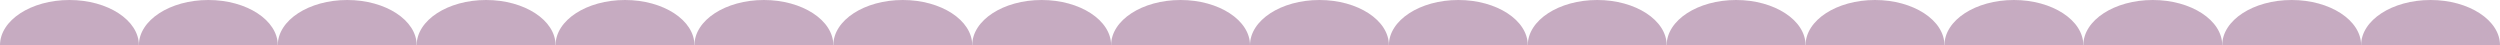 <?xml version="1.0" encoding="UTF-8"?>
<svg id="Calque_2" xmlns="http://www.w3.org/2000/svg" viewBox="0 0 1580.94 28.59">
  <defs>
    <style>
      .cls-1 {
        fill: #c6abc1;
      }
    </style>
  </defs>
  <g id="Calque_3">
    <g>
      <path class="cls-1" d="M1493.11,28.59c0-15.79,19.66-28.59,43.91-28.59s43.92,12.8,43.92,28.59h-87.83Z"/>
      <path class="cls-1" d="M1405.28,28.59c0-15.79,19.66-28.59,43.91-28.59s43.92,12.8,43.92,28.59h-87.83Z"/>
      <path class="cls-1" d="M1317.45,28.59c0-15.79,19.66-28.59,43.91-28.59s43.92,12.8,43.92,28.59h-87.83Z"/>
      <path class="cls-1" d="M1229.62,28.59c0-15.79,19.66-28.59,43.91-28.59s43.92,12.8,43.92,28.59h-87.83Z"/>
      <path class="cls-1" d="M1141.79,28.59c0-15.79,19.66-28.59,43.91-28.59s43.92,12.8,43.92,28.59h-87.83Z"/>
      <path class="cls-1" d="M1053.96,28.59c0-15.79,19.66-28.59,43.91-28.59s43.92,12.8,43.92,28.59h-87.83Z"/>
      <path class="cls-1" d="M966.13,28.59c0-15.79,19.66-28.59,43.91-28.59s43.92,12.8,43.92,28.59h-87.83Z"/>
      <path class="cls-1" d="M878.3,28.59c0-15.79,19.66-28.59,43.91-28.59s43.92,12.8,43.92,28.59h-87.83Z"/>
      <path class="cls-1" d="M790.47,28.59c0-15.79,19.66-28.59,43.91-28.59s43.92,12.8,43.92,28.59h-87.83Z"/>
      <path class="cls-1" d="M702.64,28.59c0-15.79,19.66-28.59,43.91-28.59s43.92,12.8,43.92,28.59h-87.83Z"/>
      <path class="cls-1" d="M614.81,28.59c0-15.79,19.66-28.59,43.91-28.59s43.92,12.8,43.92,28.59h-87.83Z"/>
      <path class="cls-1" d="M526.98,28.59c0-15.79,19.66-28.59,43.92-28.59s43.91,12.8,43.91,28.59h-87.83Z"/>
      <path class="cls-1" d="M439.15,28.59c0-15.79,19.66-28.59,43.91-28.59s43.92,12.8,43.92,28.59h-87.83Z"/>
      <path class="cls-1" d="M351.32,28.59c0-15.79,19.66-28.59,43.92-28.59s43.91,12.8,43.91,28.59h-87.83Z"/>
      <path class="cls-1" d="M263.49,28.59c0-15.79,19.66-28.59,43.92-28.59s43.91,12.8,43.91,28.59h-87.83Z"/>
      <path class="cls-1" d="M175.66,28.59c0-15.79,19.66-28.59,43.92-28.59s43.91,12.8,43.91,28.59h-87.83Z"/>
      <path class="cls-1" d="M87.83,28.59c0-15.79,19.66-28.59,43.92-28.59s43.91,12.8,43.91,28.59h-87.83Z"/>
      <path class="cls-1" d="M0,28.59C0,12.8,19.66,0,43.92,0s43.91,12.8,43.91,28.59H0Z"/>
    </g>
  </g>
</svg>